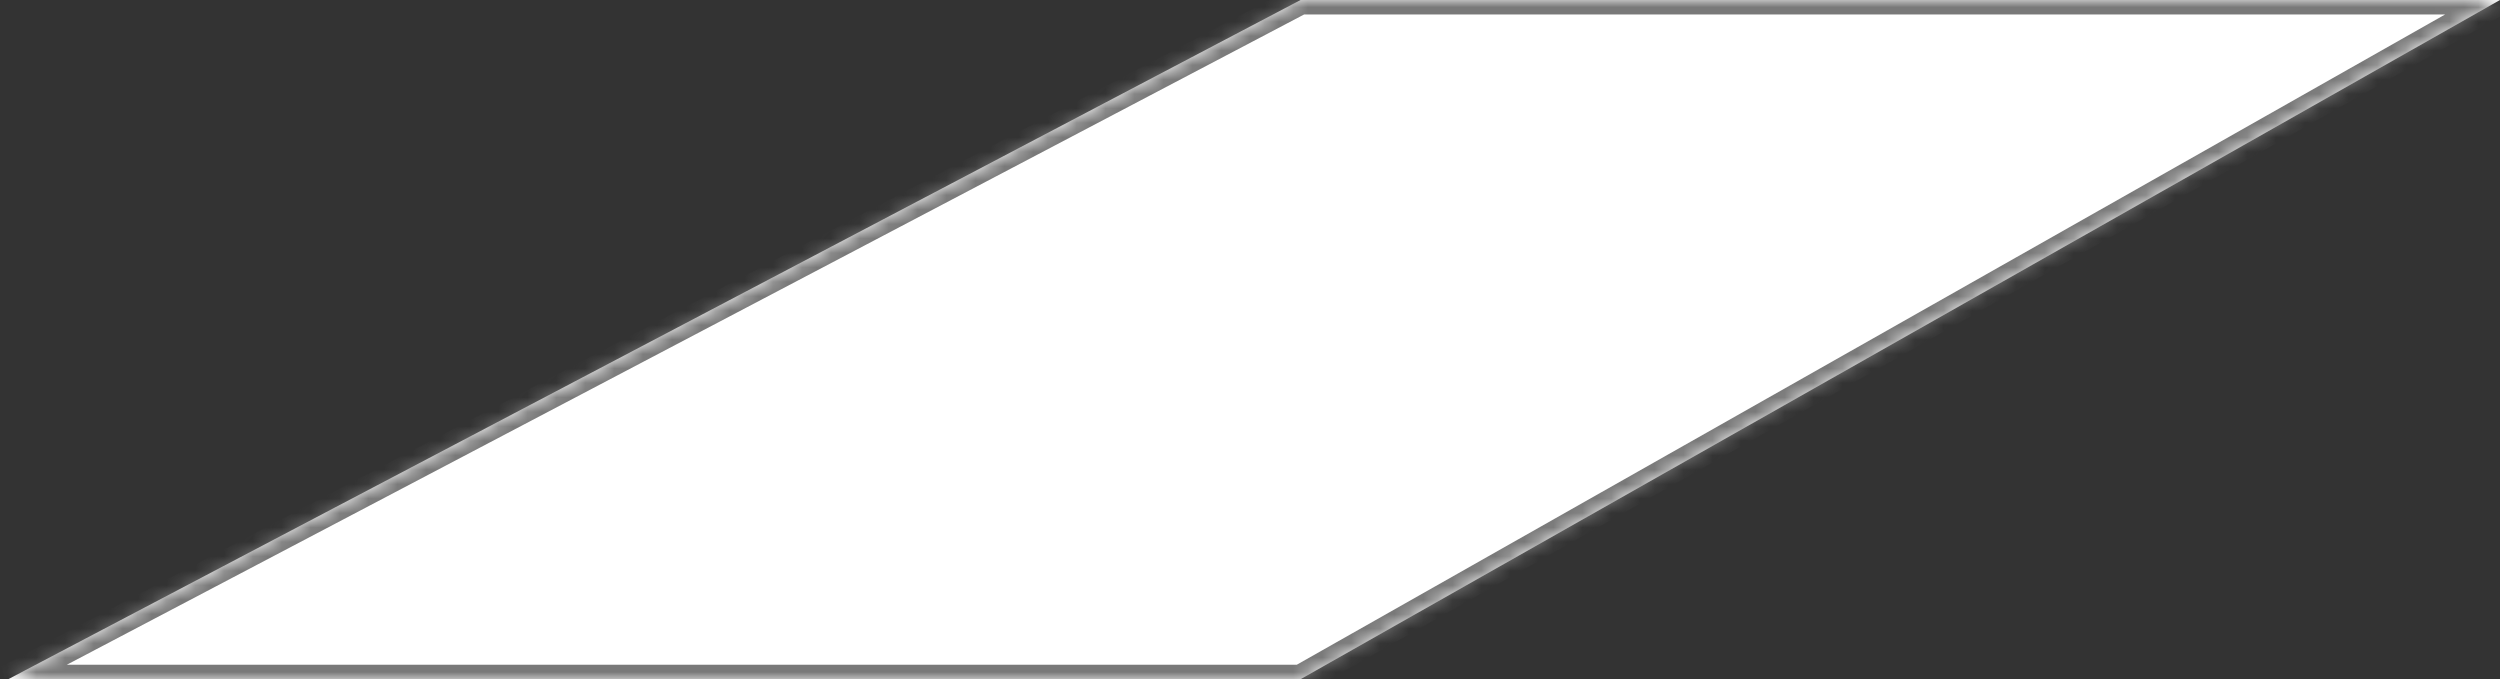 ﻿<?xml version="1.0" encoding="utf-8"?>
<svg version="1.1" xmlns:xlink="http://www.w3.org/1999/xlink" width="173px" height="47px" xmlns="http://www.w3.org/2000/svg">
  <rect width="100%" height="100%" fill="#333333" stroke="none"/>
  <defs>
    <mask fill="white" id="clip1566">
      <path d="M 0.571 47  L 90 0  L 173 0  L 90 47  L 0.571 47  Z " fill-rule="evenodd" />
    </mask>
  </defs>
  <g transform="matrix(1 0 0 1 -124 -126 )">
    <path d="M 0.571 47  L 90 0  L 173 0  L 90 47  L 0.571 47  Z " fill-rule="nonzero" fill="#ffffff" stroke="none" transform="matrix(1 0 0 1 124 126 )" />
    <path d="M 0.571 47  L 90 0  L 173 0  L 90 47  L 0.571 47  Z " stroke-width="2" stroke="#797979" fill="none" transform="matrix(1 0 0 1 124 126 )" mask="url(#clip1566)" />
  </g>
</svg>